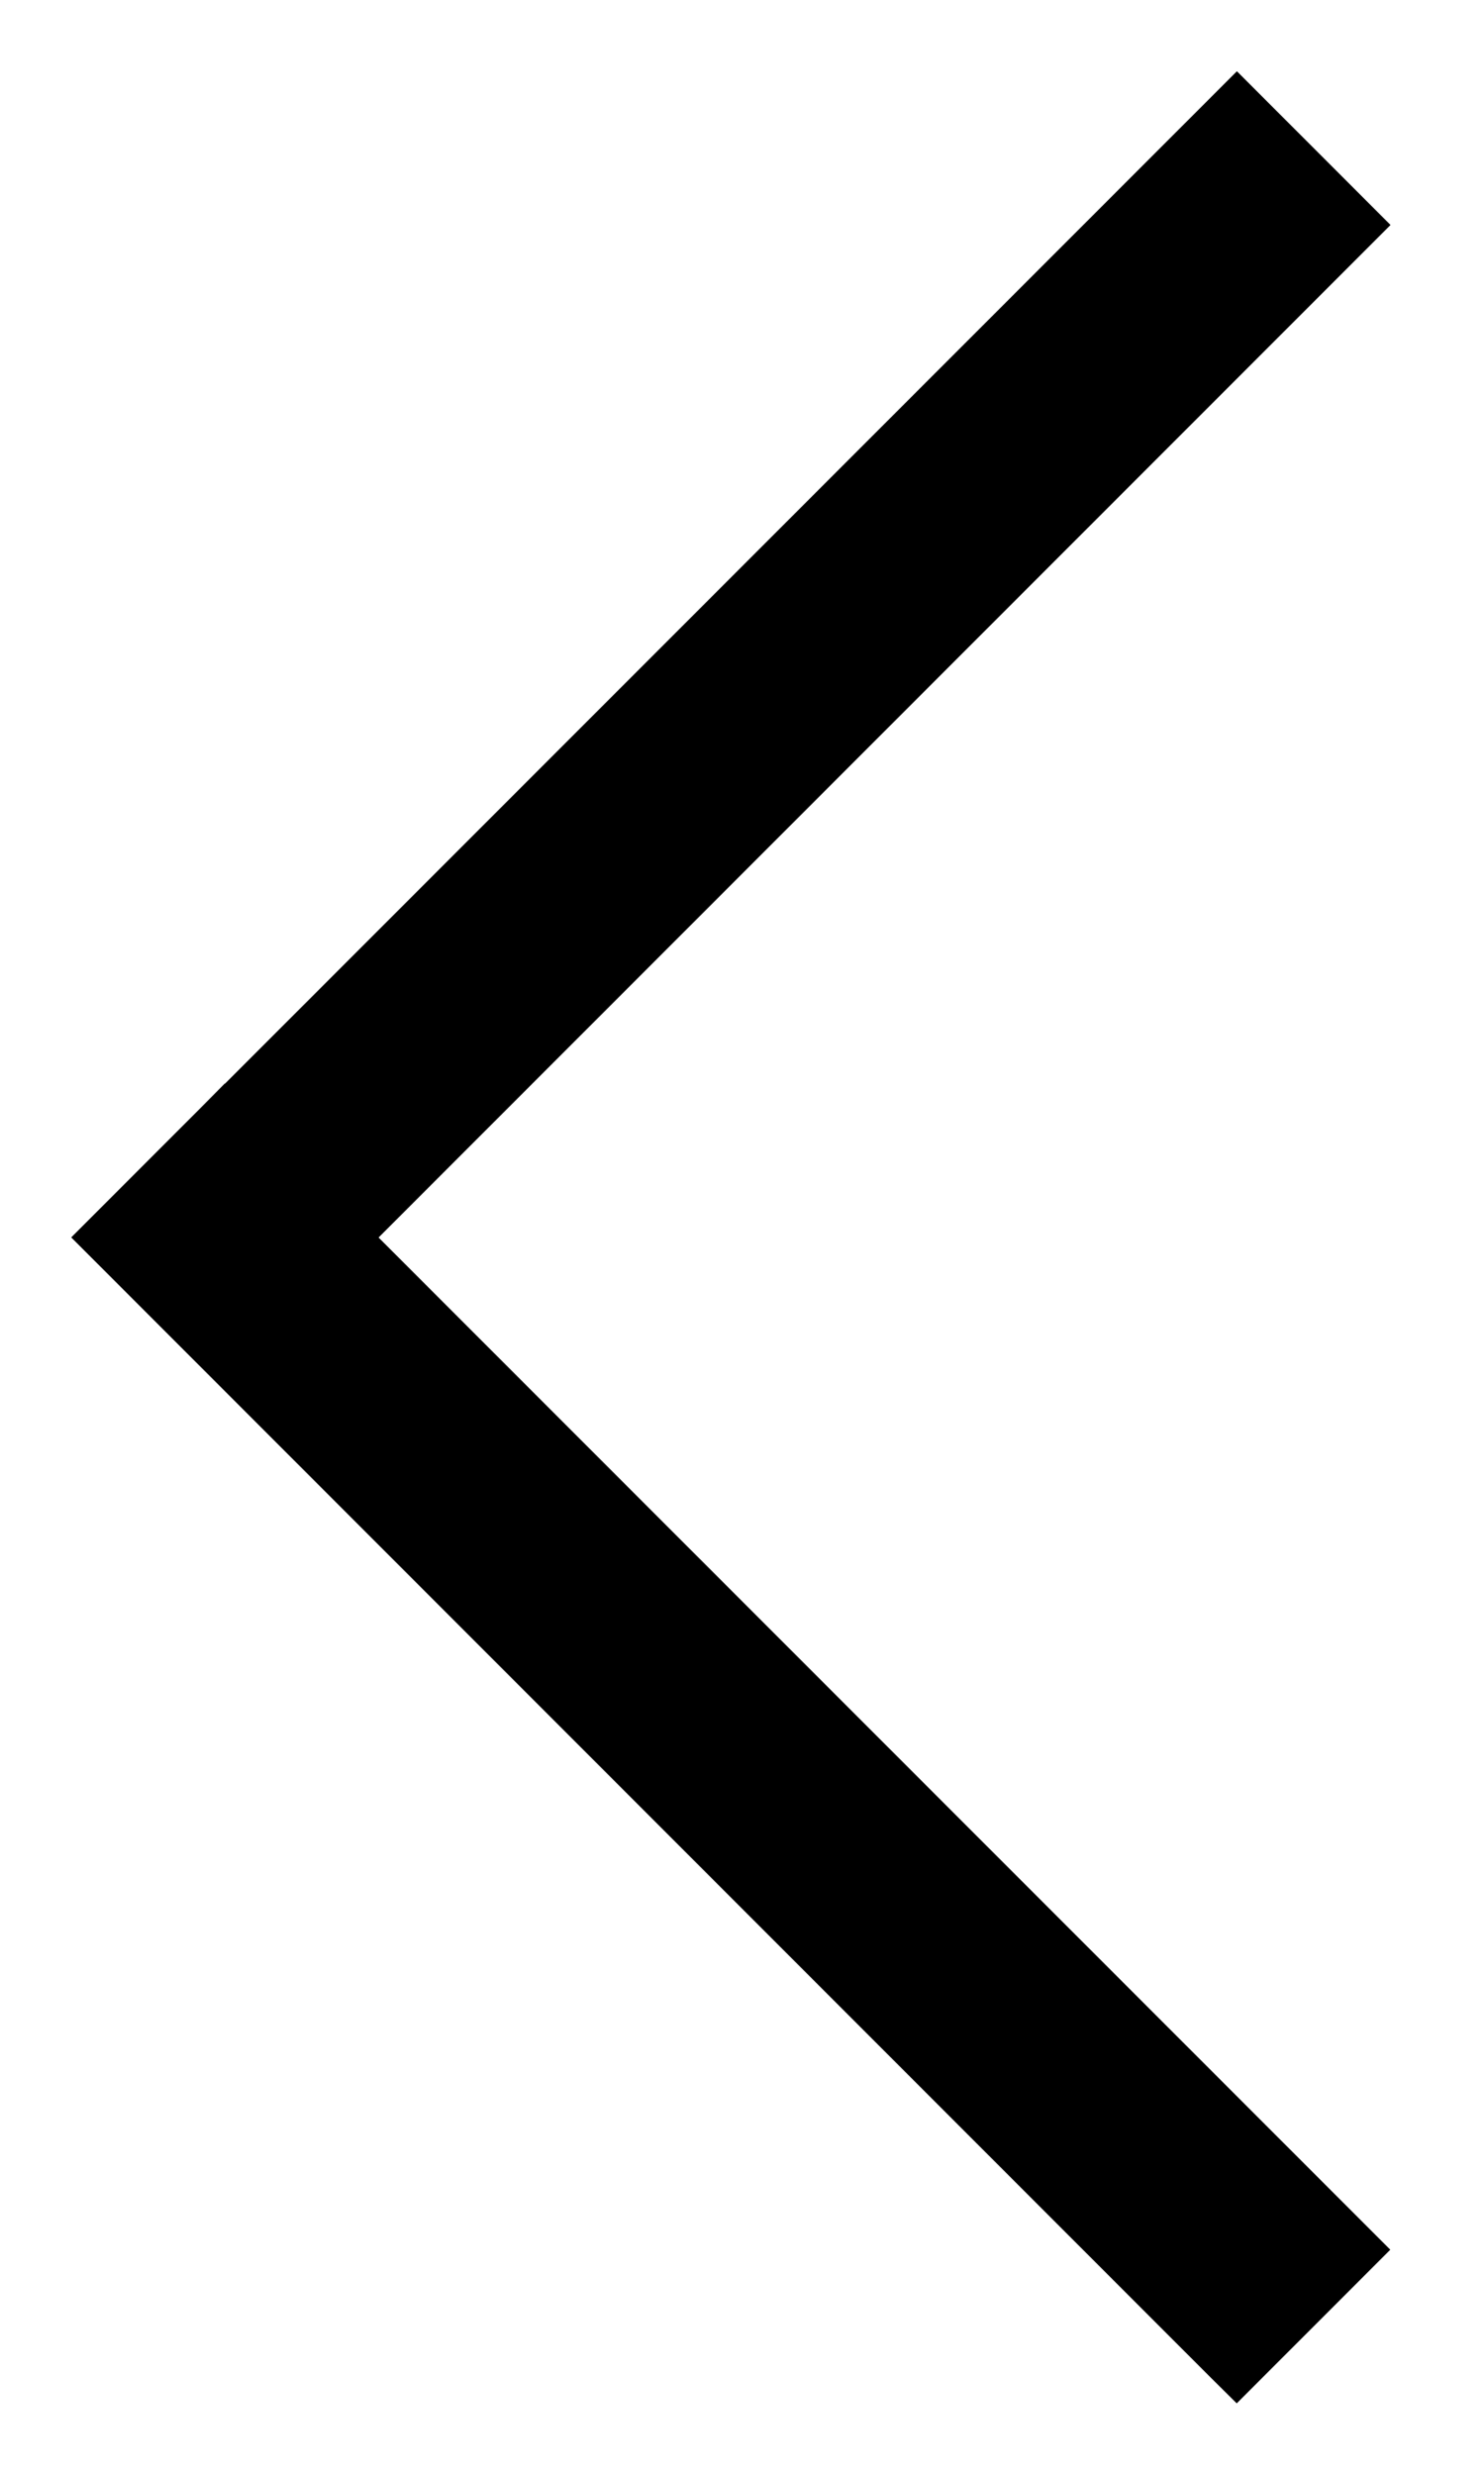 <svg width="12" height="20" viewBox="0 0 12 20" fill="none" xmlns="http://www.w3.org/2000/svg">
<path d="M9.896 0.894L1.819 8.97L1.818 8.969L1.712 9.076L0.894 9.894L0.788 10L0.894 10.106L9.893 19.105L10 19.211L10.106 19.105L10.924 18.287L11.03 18.181L10.924 18.075L2.849 10.001L10.926 1.924L11.032 1.818L10.926 1.712L10.108 0.894L10.002 0.788L9.896 0.894Z" fill="black" stroke="black" stroke-width="0.3"/>
</svg>
